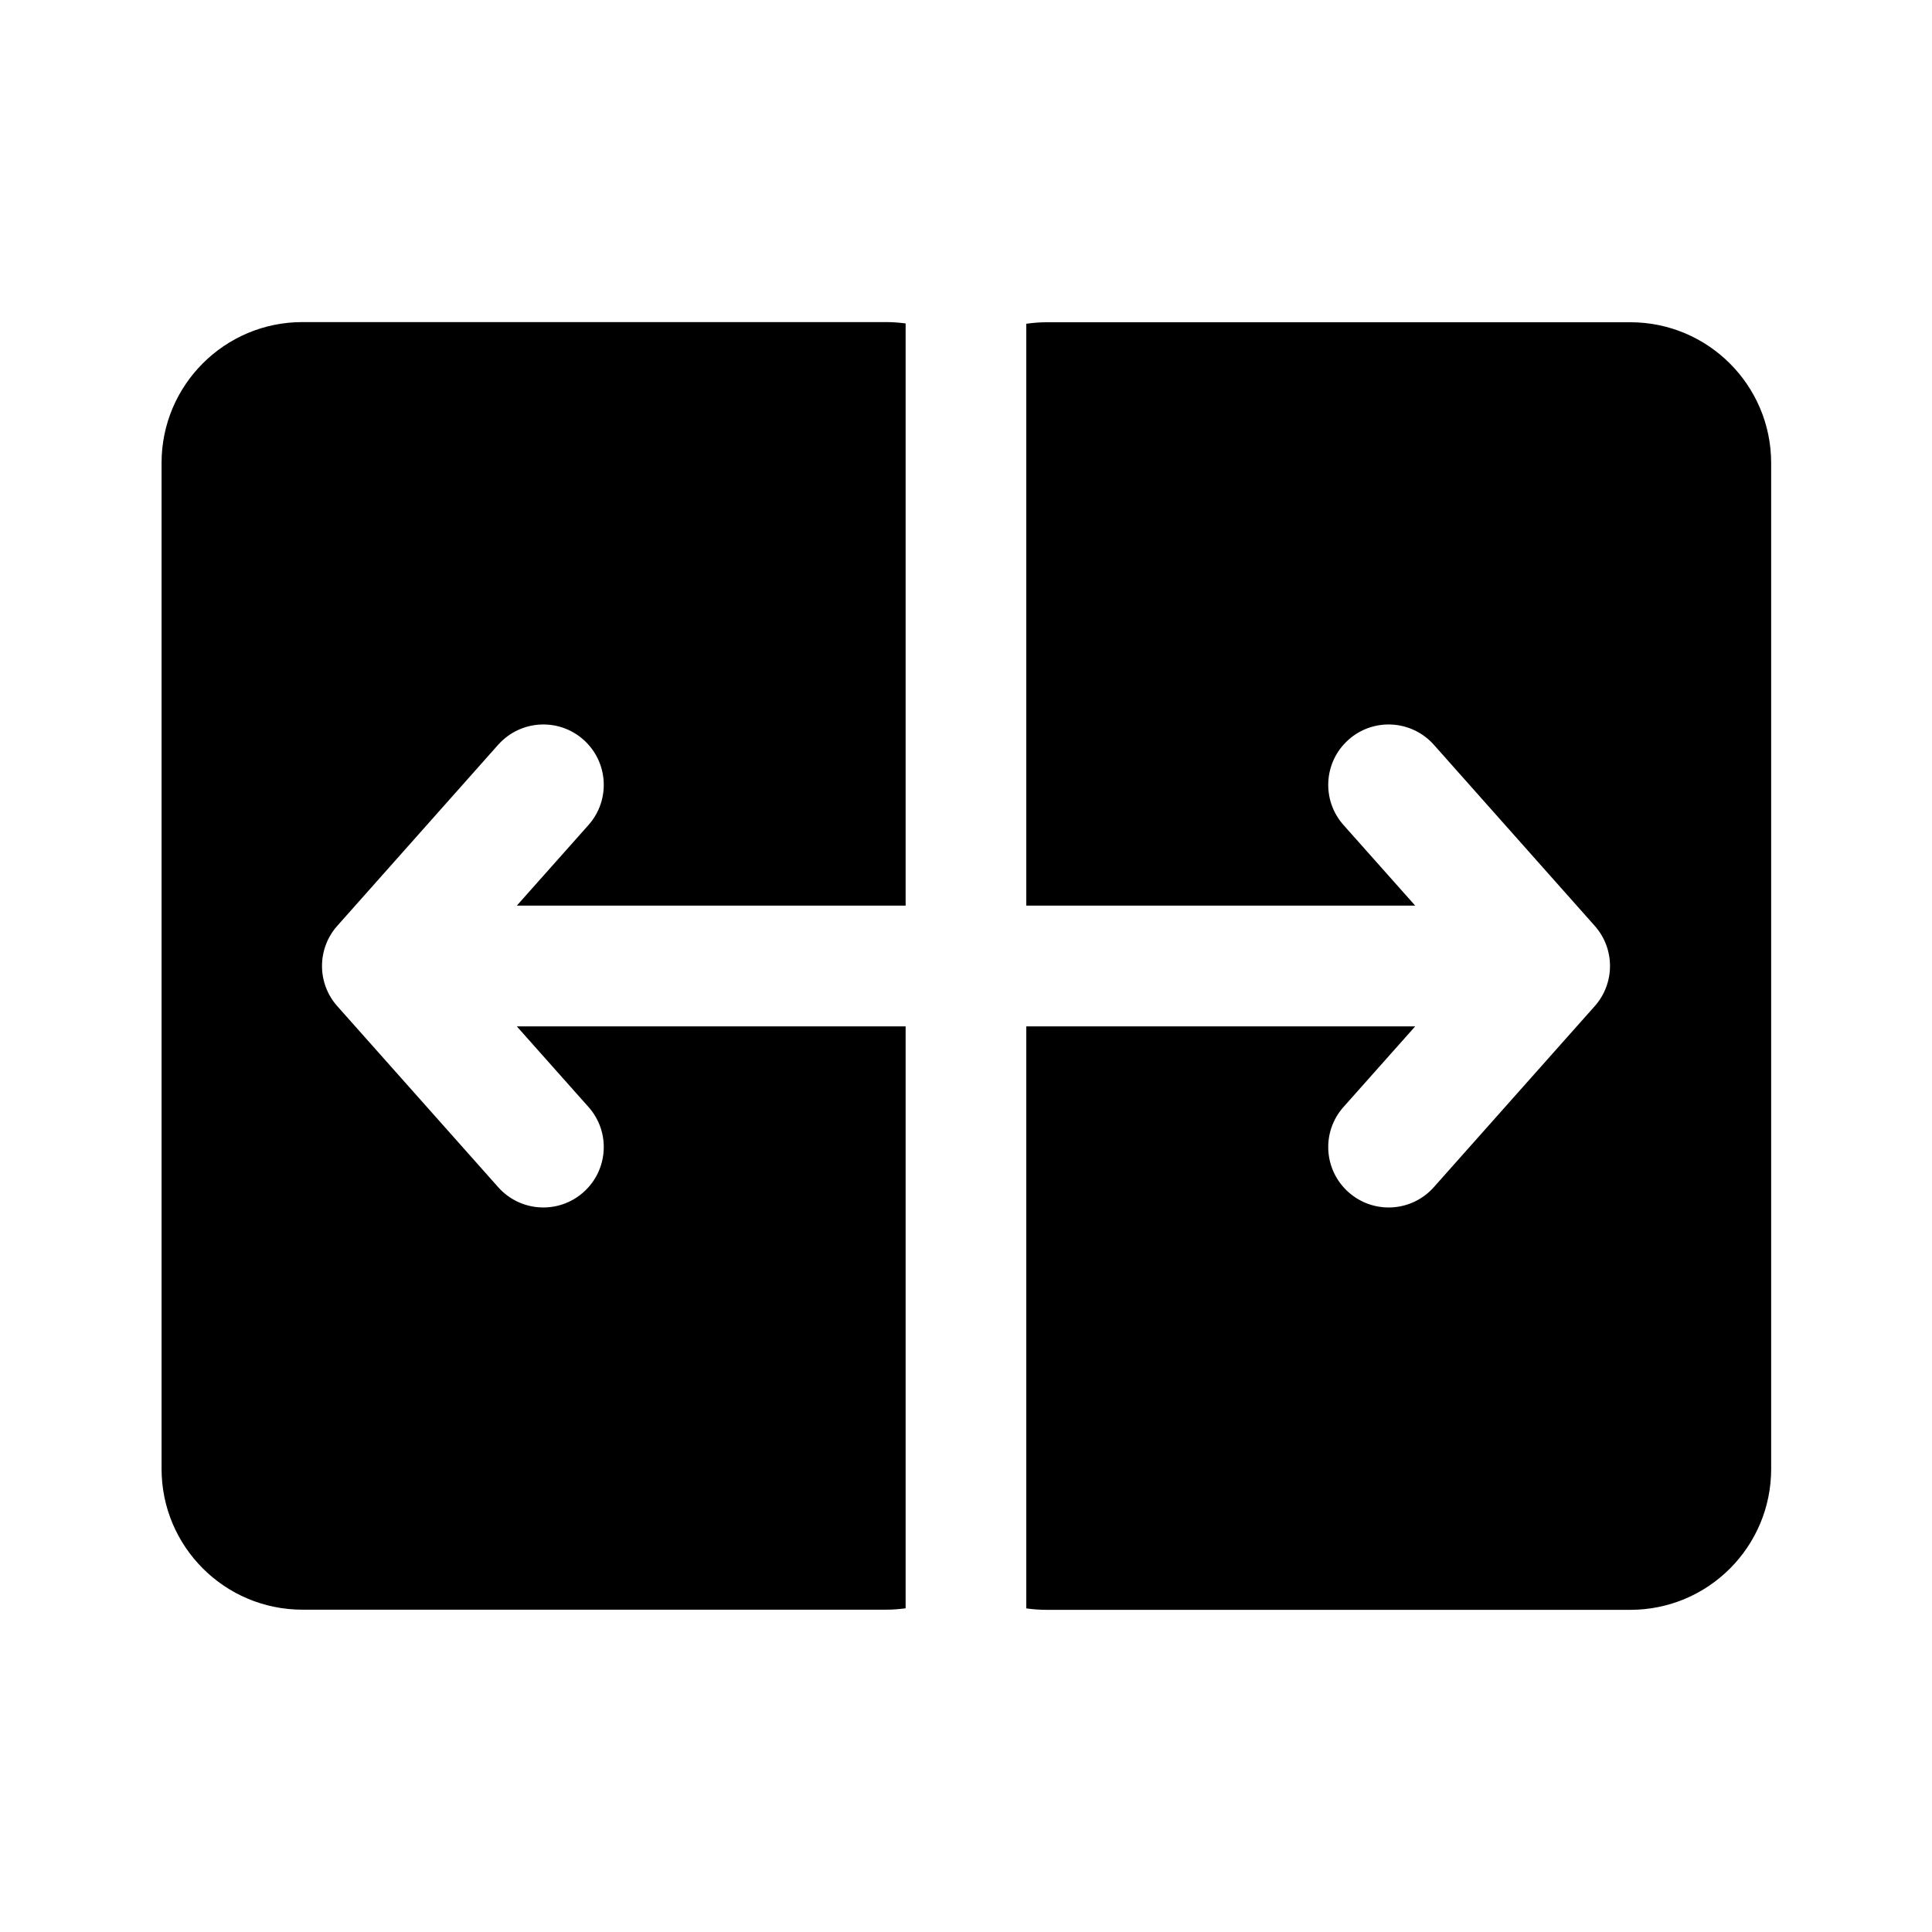 <svg width="24" height="24" viewBox="0 0 24 24" fill="none" xmlns="http://www.w3.org/2000/svg">
<path d="M22.002 5.753C22.002 4.787 21.219 4.003 20.252 4.003H13.005C12.918 4.003 12.832 4.01 12.749 4.022L12.749 11.25H17.58L16.689 10.248C16.414 9.938 16.442 9.464 16.752 9.189C17.061 8.914 17.535 8.942 17.811 9.251L19.811 11.502C20.063 11.786 20.063 12.214 19.811 12.498L17.811 14.748C17.535 15.058 17.061 15.085 16.752 14.81C16.442 14.535 16.414 14.061 16.689 13.752L17.58 12.75H12.749L12.749 19.98C12.833 19.992 12.918 19.998 13.005 19.998H20.252C21.219 19.998 22.002 19.215 22.002 18.248V5.753ZM11.25 11.25H6.42L7.311 10.248C7.586 9.938 7.558 9.464 7.248 9.189C6.939 8.914 6.465 8.942 6.189 9.251L4.189 11.502C3.937 11.786 3.937 12.214 4.189 12.498L6.189 14.748C6.465 15.058 6.939 15.085 7.248 14.81C7.558 14.535 7.586 14.061 7.311 13.752L6.42 12.75H11.25L11.25 19.979C11.17 19.99 11.088 19.996 11.005 19.996H3.757C2.791 19.996 2.007 19.213 2.007 18.246V5.751C2.007 4.784 2.791 4.001 3.757 4.001H11.005C11.088 4.001 11.17 4.007 11.25 4.018L11.25 11.25Z" fill="currentColor"/>
</svg>
